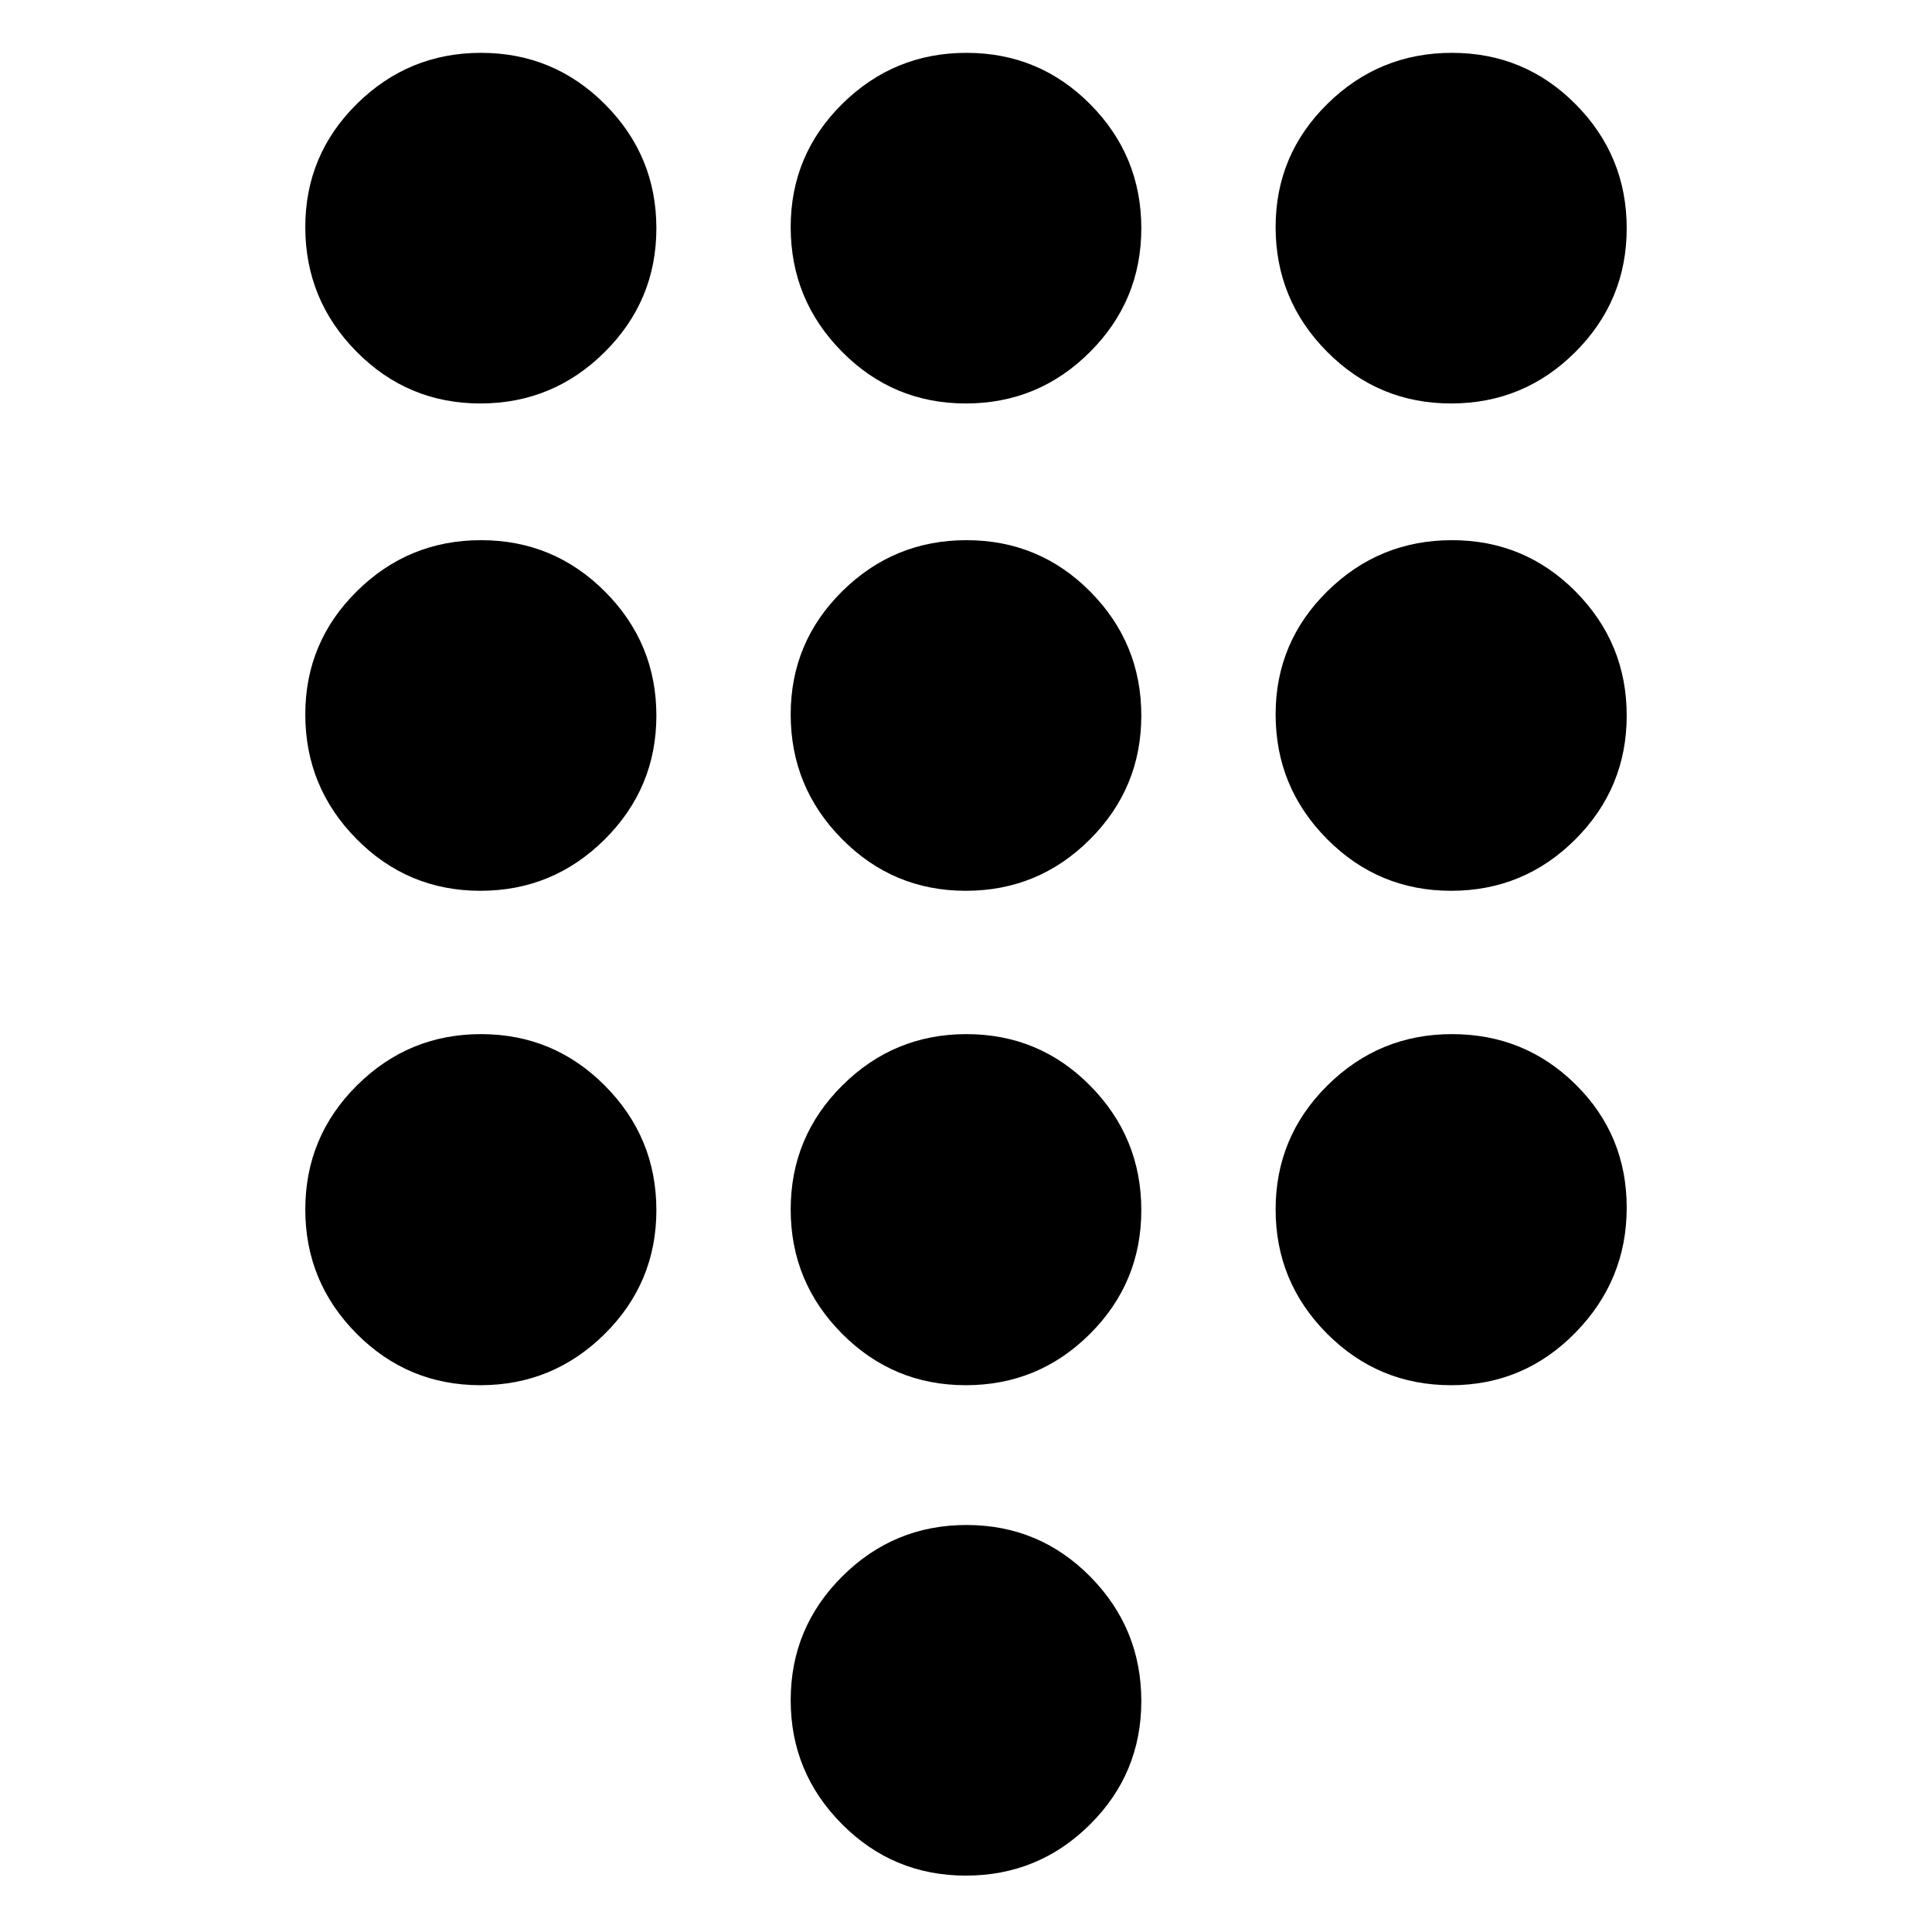 <svg xmlns="http://www.w3.org/2000/svg" height="24" viewBox="0 -960 960 960" width="24"><path d="M479.9-28.02q-36.1 0-61.55-25.6-25.46-25.61-25.46-61.56 0-36.05 25.65-61.55 25.66-25.51 61.68-25.51 36.21 0 61.55 25.69 25.34 25.7 25.34 61.78 0 36.07-25.56 61.41Q516-28.02 479.9-28.02Zm-241.21-731.5q-36.08 0-61.54-25.75-25.45-25.75-25.45-61.92 0-35.88 25.65-61.21 25.65-25.34 61.67-25.34 36.12 0 61.63 25.59 25.5 25.58 25.5 61.58t-25.69 61.52q-25.69 25.53-61.77 25.53Zm0 242.15q-36.08 0-61.54-25.75-25.45-25.75-25.45-61.91 0-35.88 25.65-61.22 25.65-25.34 61.67-25.34 36.12 0 61.63 25.59 25.5 25.58 25.5 61.58t-25.69 61.53q-25.69 25.52-61.77 25.52Zm0 245.67q-36.08 0-61.54-25.65Q151.7-323 151.7-359.02q0-36.12 25.65-61.63 25.65-25.5 61.67-25.5 36.12 0 61.63 25.69 25.5 25.69 25.5 61.77t-25.69 61.54q-25.69 25.45-61.77 25.45Zm482.36-487.82q-36.15 0-61.68-25.75-25.52-25.75-25.52-61.92 0-35.88 25.74-61.21 25.74-25.34 61.89-25.34 36.15 0 61.49 25.59 25.33 25.58 25.33 61.58t-25.55 61.52q-25.56 25.53-61.7 25.53ZM479.9-271.7q-36.1 0-61.55-25.65-25.46-25.65-25.46-61.67 0-36.12 25.65-61.63 25.66-25.5 61.68-25.5 36.21 0 61.55 25.69 25.34 25.69 25.34 61.77t-25.56 61.54Q516-271.7 479.9-271.7Zm241.15 0q-36.15 0-61.68-25.65-25.52-25.65-25.52-61.67 0-36.12 25.74-61.63 25.74-25.5 61.89-25.5 36.15 0 61.49 25.07Q808.3-396 808.3-359.9t-25.55 62.15q-25.56 26.05-61.7 26.05Zm0-245.67q-36.15 0-61.68-25.75-25.52-25.75-25.52-61.91 0-35.88 25.74-61.22 25.74-25.34 61.89-25.34 36.15 0 61.49 25.59 25.33 25.58 25.33 61.58t-25.55 61.53q-25.56 25.52-61.7 25.52Zm-241.15 0q-36.1 0-61.55-25.75-25.46-25.75-25.46-61.91 0-35.88 25.65-61.22 25.66-25.34 61.68-25.34 36.21 0 61.55 25.59 25.34 25.58 25.34 61.58t-25.56 61.53Q516-517.37 479.9-517.37Zm0-242.15q-36.1 0-61.55-25.75-25.46-25.75-25.46-61.92 0-35.88 25.65-61.21 25.66-25.34 61.68-25.34 36.21 0 61.55 25.59 25.34 25.58 25.34 61.58t-25.56 61.52Q516-759.52 479.9-759.52Z"/></svg>